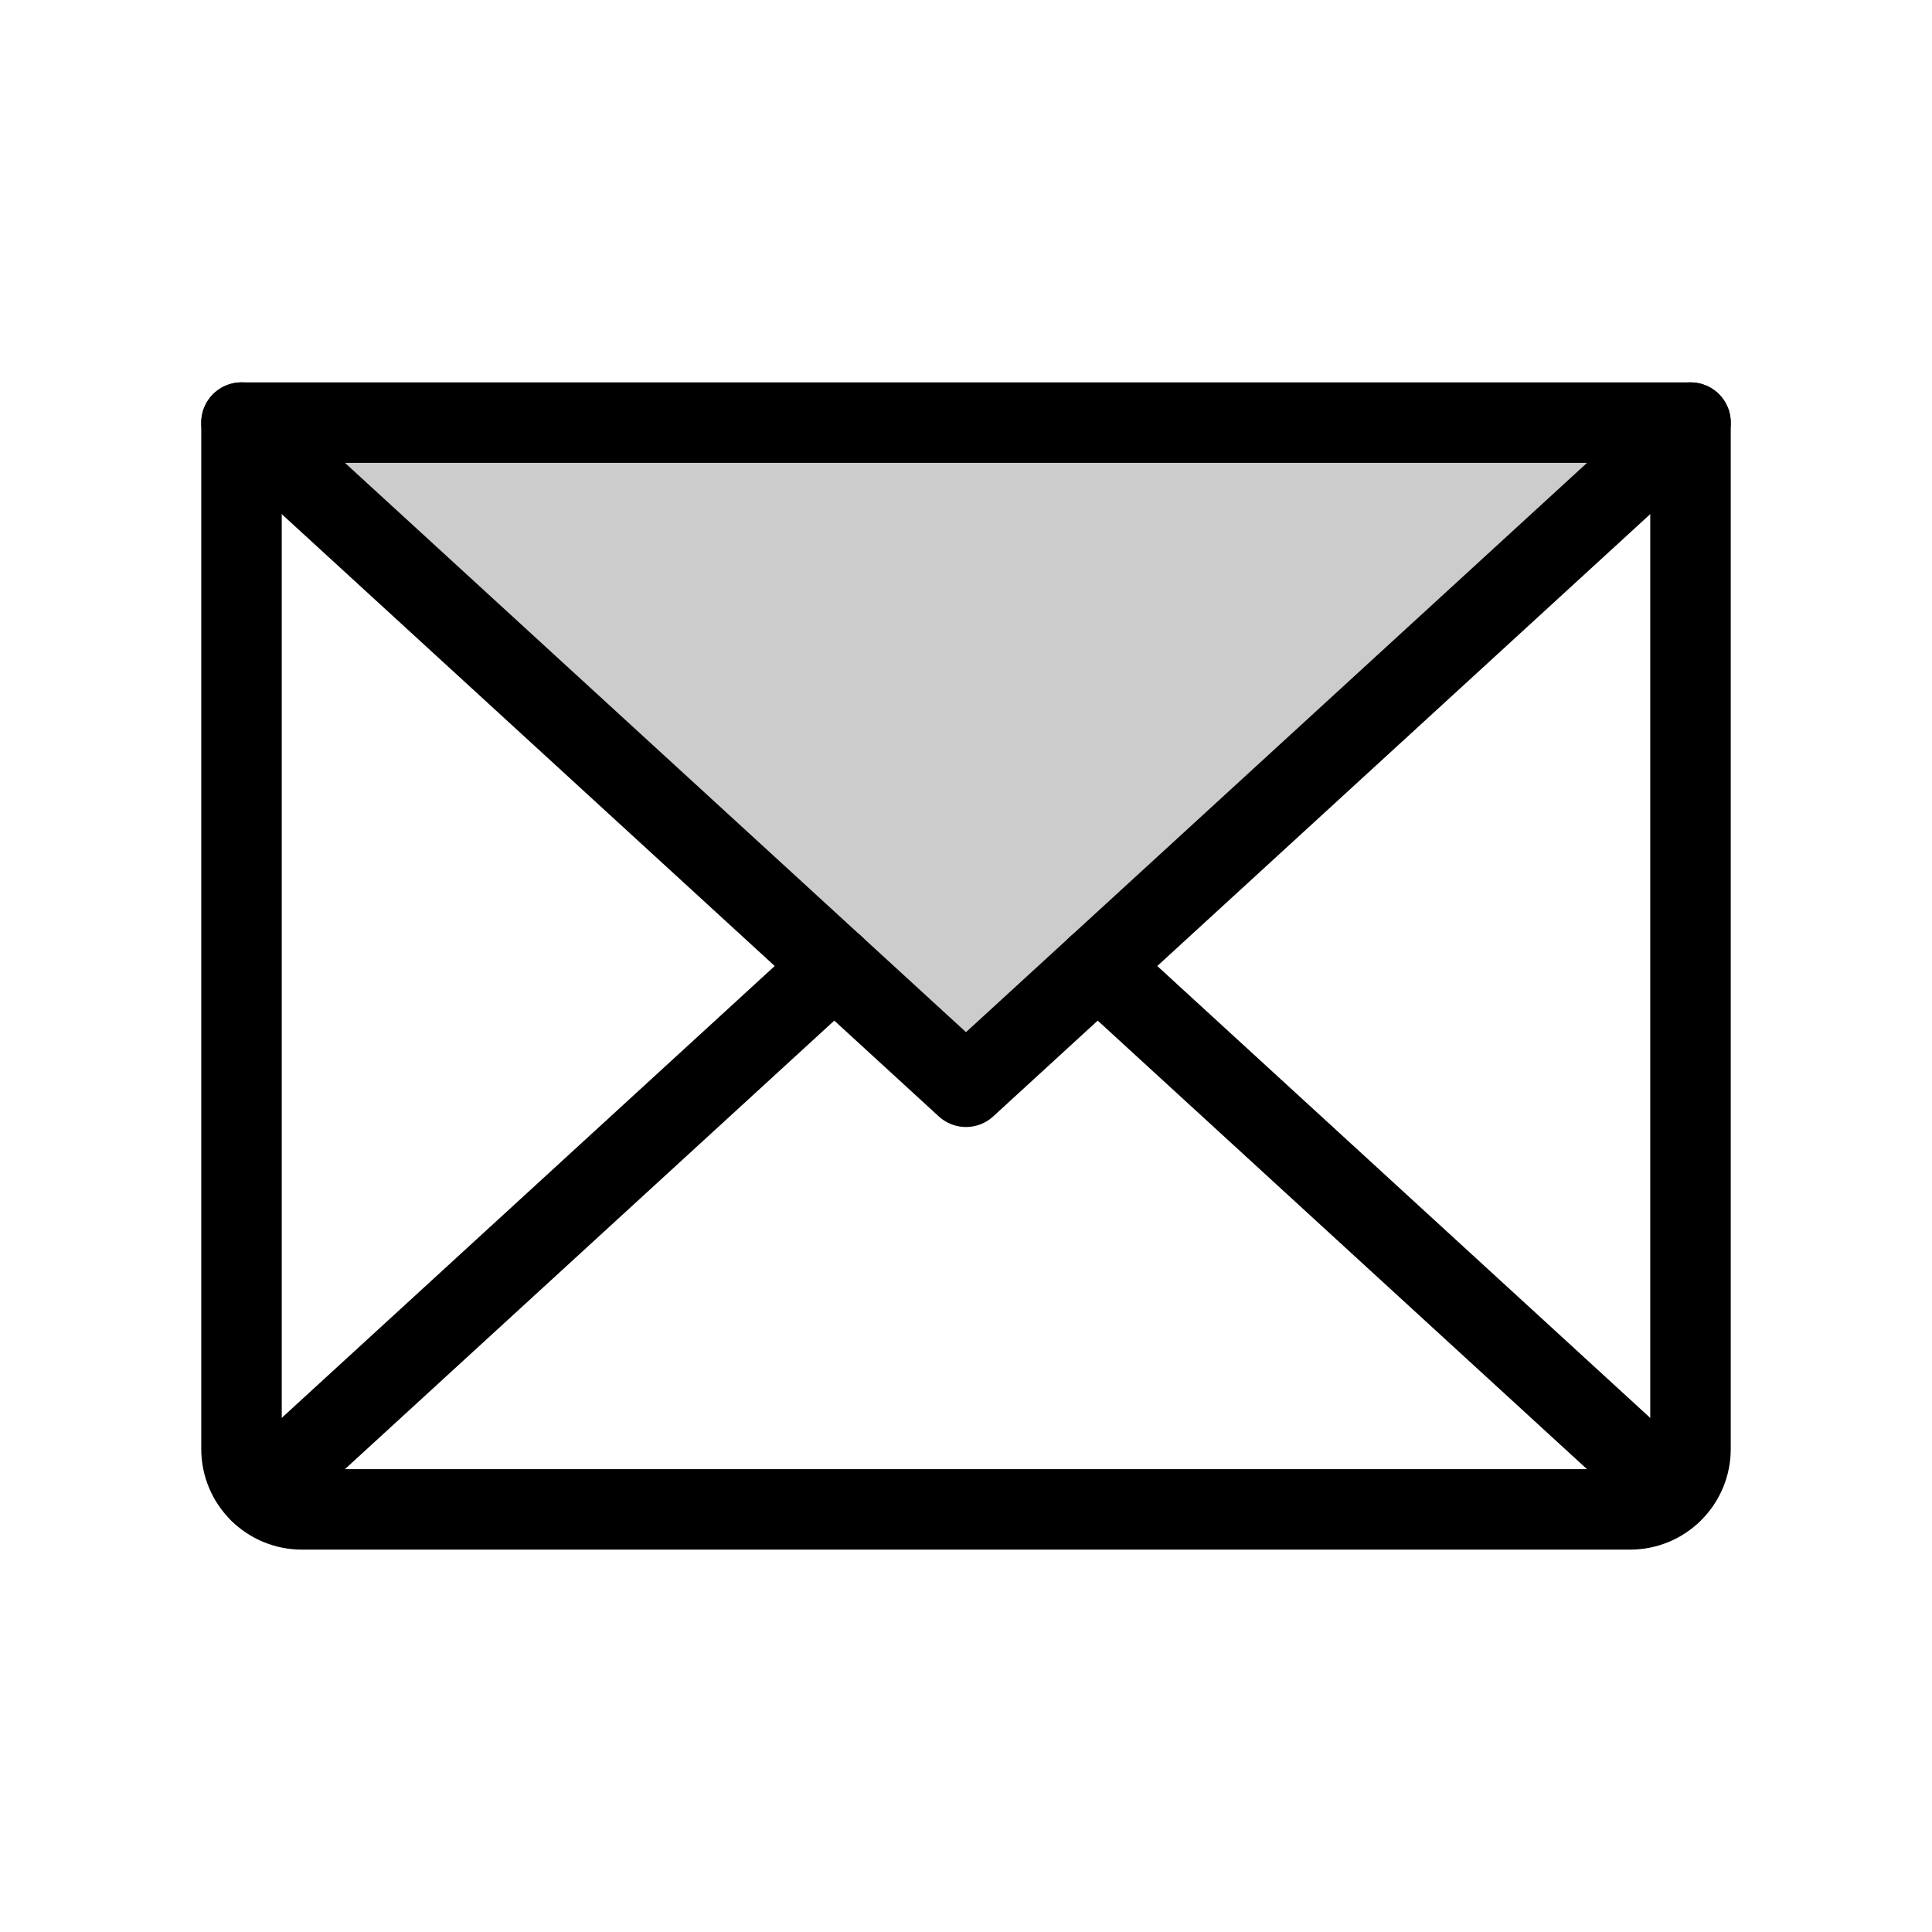 <svg width="24" height="24" viewBox="0 0 24 24" fill="none" xmlns="http://www.w3.org/2000/svg">
<g clip-path="url(#clip0_76_824)">
<path opacity="0.2" d="M21 5.25L12 13.5L3 5.25H21Z" fill="black"/>
<path d="M21 5.25L12 13.5L3 5.25" stroke="black" stroke-linecap="round" stroke-linejoin="round"/>
<path d="M3 5.25H21V18C21 18.199 20.921 18.39 20.78 18.53C20.64 18.671 20.449 18.75 20.25 18.75H3.75C3.551 18.75 3.36 18.671 3.22 18.53C3.079 18.39 3 18.199 3 18V5.25Z" stroke="black" stroke-linecap="round" stroke-linejoin="round"/>
<path d="M10.364 12L3.231 18.538" stroke="black" stroke-linecap="round" stroke-linejoin="round"/>
<path d="M20.768 18.538L13.636 12" stroke="black" stroke-linecap="round" stroke-linejoin="round"/>
</g>
<defs>
<clipPath id="clip0_76_824">
<rect width="24" height="24" fill="white"/>
</clipPath>
</defs>
</svg>
